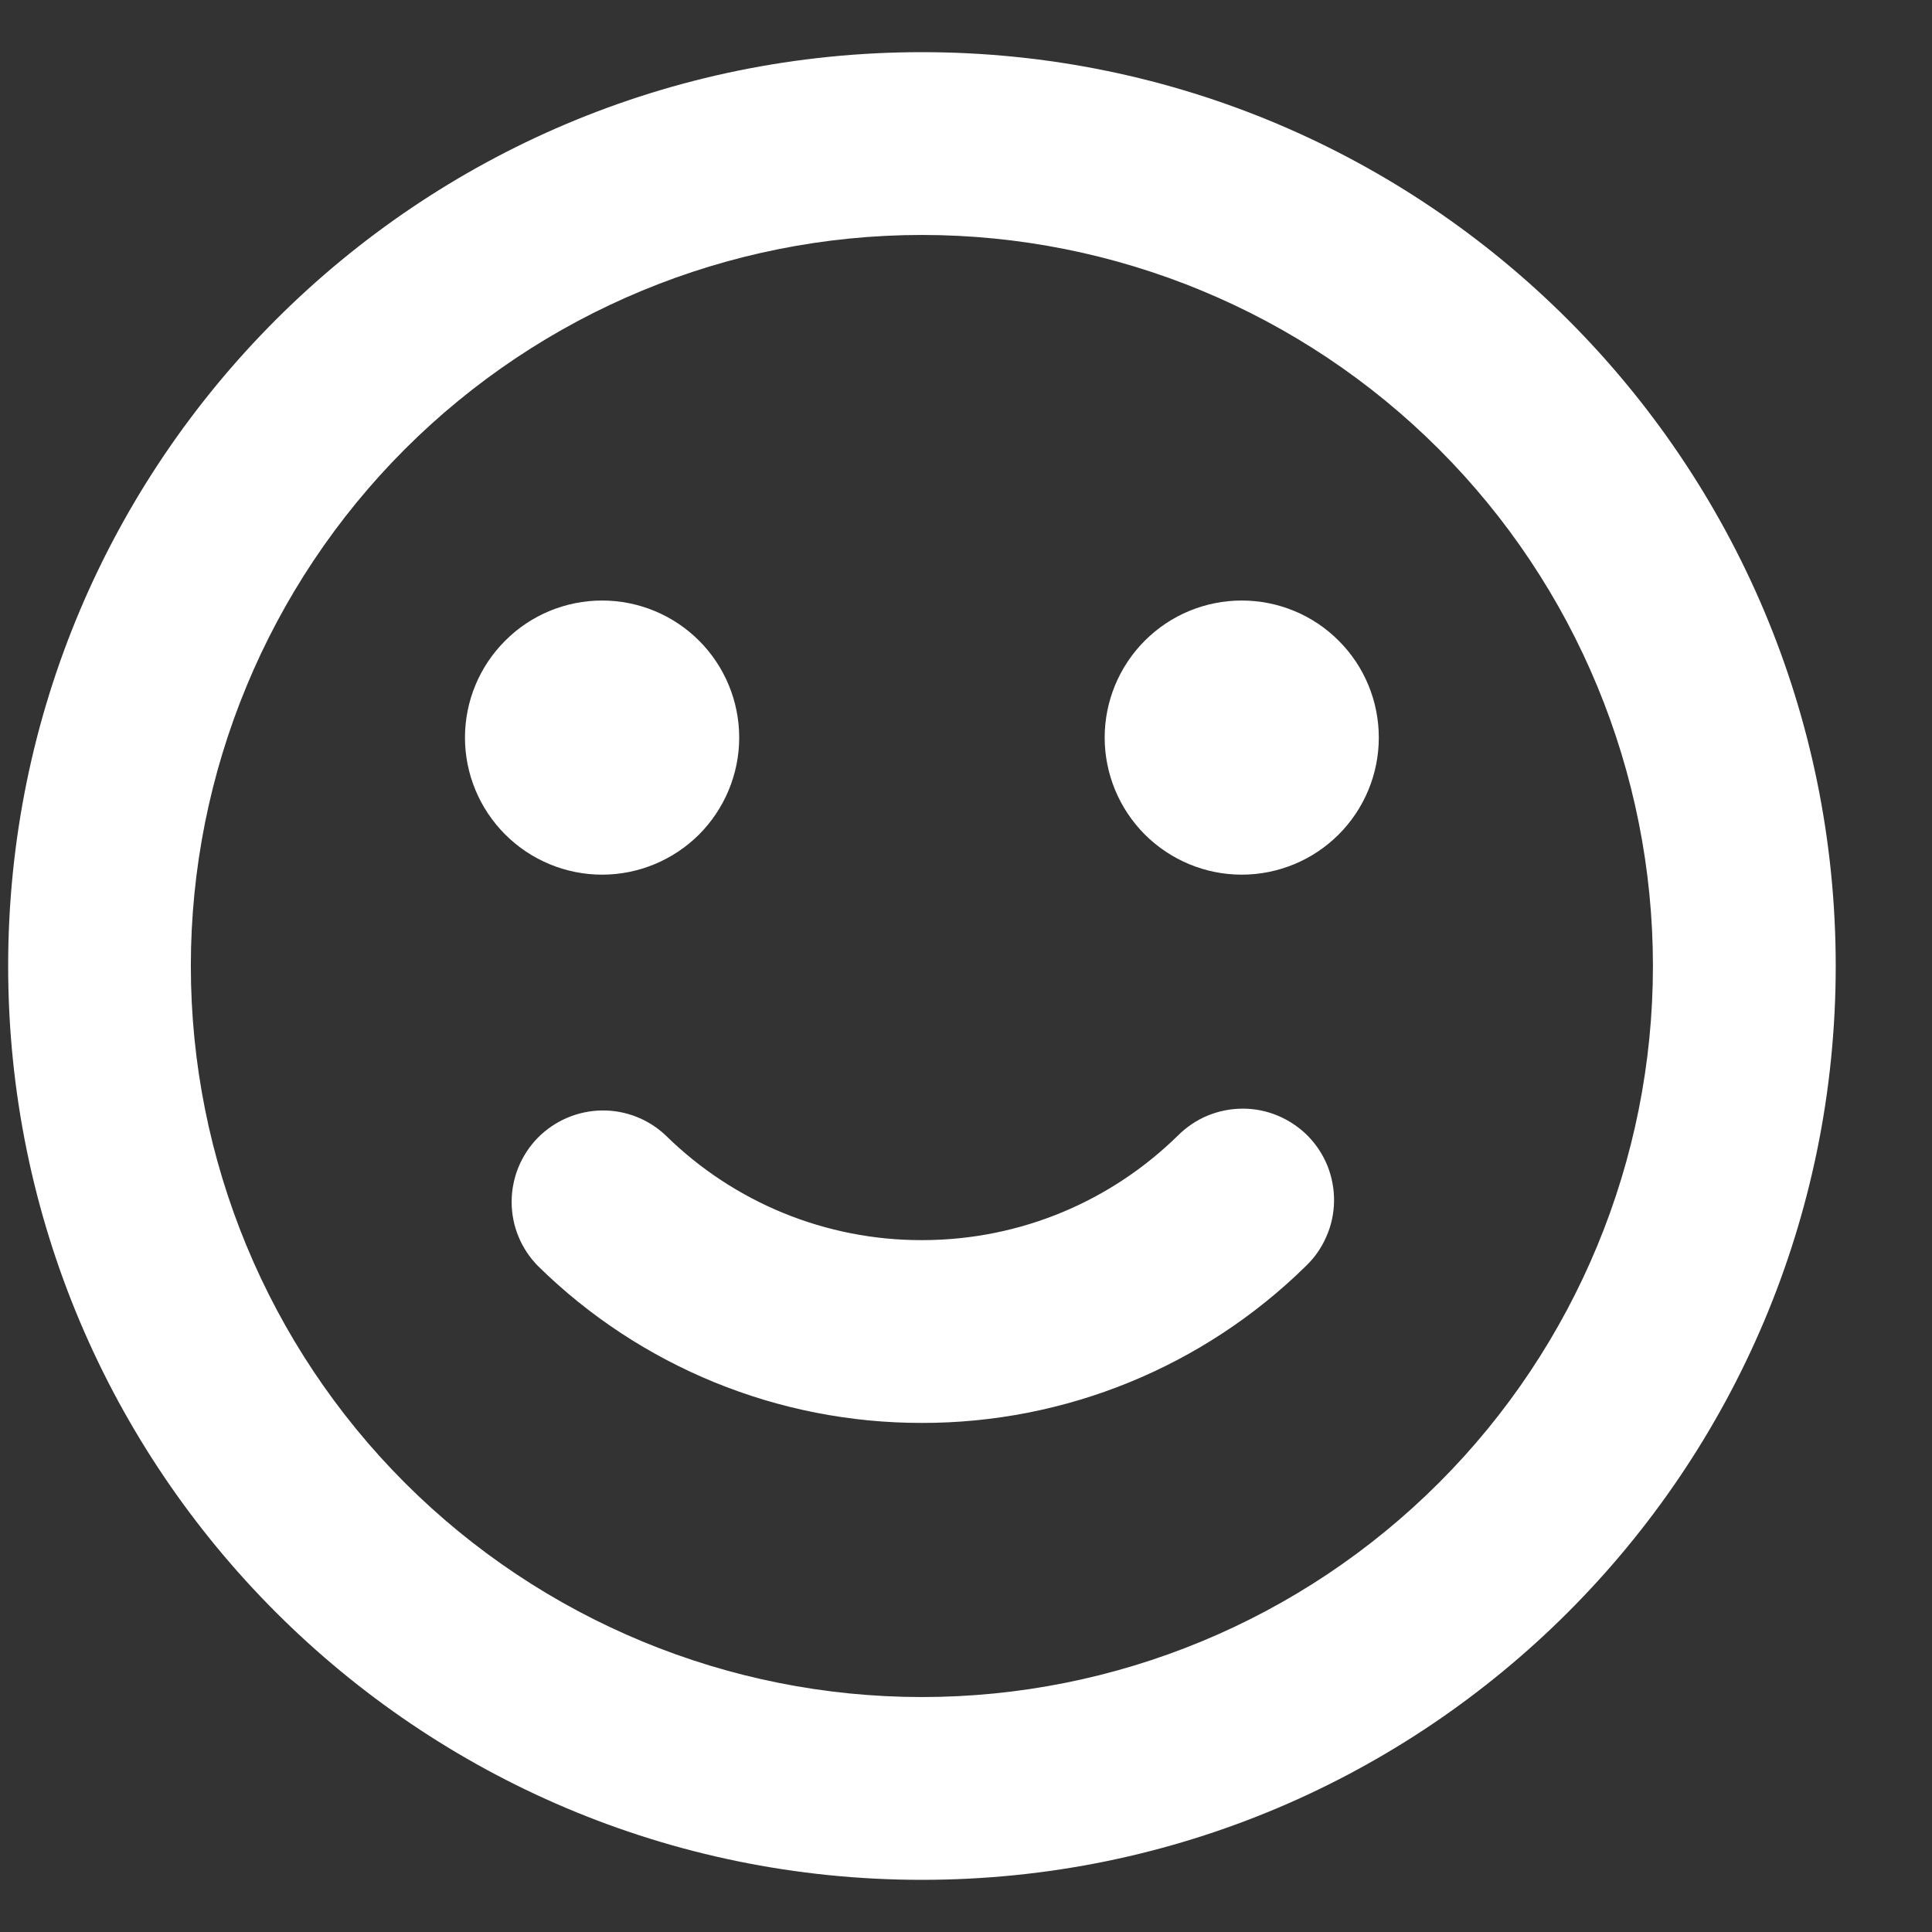 <svg width="18" height="18" viewBox="0 0 18 18" fill="none" xmlns="http://www.w3.org/2000/svg">
<rect x="0" y="0" width="18" height="18" fill="#333333" stroke="none"/>
<path d="M8.589 0.486C13.291 0.486 17.103 4.298 17.103 9C17.103 13.702 13.291 17.514 8.589 17.514C3.887 17.514 0.076 13.702 0.076 9C0.076 4.298 3.887 0.486 8.589 0.486ZM8.589 2.189C6.783 2.189 5.051 2.907 3.773 4.184C2.496 5.461 1.778 7.194 1.778 9C1.778 10.806 2.496 12.539 3.773 13.816C5.051 15.093 6.783 15.811 8.589 15.811C10.396 15.811 12.128 15.093 13.405 13.816C14.683 12.539 15.4 10.806 15.4 9C15.4 7.194 14.683 5.461 13.405 4.184C12.128 2.907 10.396 2.189 8.589 2.189ZM10.973 10.581C11.053 10.501 11.147 10.437 11.251 10.394C11.355 10.351 11.467 10.329 11.58 10.329C11.693 10.329 11.805 10.352 11.909 10.396C12.012 10.44 12.107 10.504 12.186 10.584C12.265 10.665 12.327 10.76 12.369 10.865C12.41 10.97 12.431 11.082 12.429 11.195C12.427 11.308 12.403 11.419 12.357 11.522C12.312 11.626 12.247 11.719 12.165 11.797C11.211 12.734 9.927 13.259 8.589 13.257C7.252 13.259 5.967 12.734 5.014 11.797C4.856 11.638 4.767 11.423 4.767 11.2C4.766 10.976 4.854 10.761 5.01 10.601C5.167 10.442 5.38 10.35 5.604 10.346C5.827 10.342 6.044 10.427 6.205 10.581C6.841 11.206 7.698 11.556 8.589 11.554C9.517 11.554 10.358 11.184 10.973 10.581ZM5.61 5.595C5.948 5.595 6.273 5.729 6.513 5.969C6.752 6.208 6.887 6.533 6.887 6.872C6.887 7.21 6.752 7.535 6.513 7.775C6.273 8.014 5.948 8.149 5.61 8.149C5.271 8.149 4.946 8.014 4.707 7.775C4.467 7.535 4.332 7.21 4.332 6.872C4.332 6.533 4.467 6.208 4.707 5.969C4.946 5.729 5.271 5.595 5.61 5.595ZM11.569 5.595C11.908 5.595 12.233 5.729 12.472 5.969C12.712 6.208 12.846 6.533 12.846 6.872C12.846 7.21 12.712 7.535 12.472 7.775C12.233 8.014 11.908 8.149 11.569 8.149C11.23 8.149 10.906 8.014 10.666 7.775C10.427 7.535 10.292 7.21 10.292 6.872C10.292 6.533 10.427 6.208 10.666 5.969C10.906 5.729 11.23 5.595 11.569 5.595Z" fill="white"/>
</svg>
